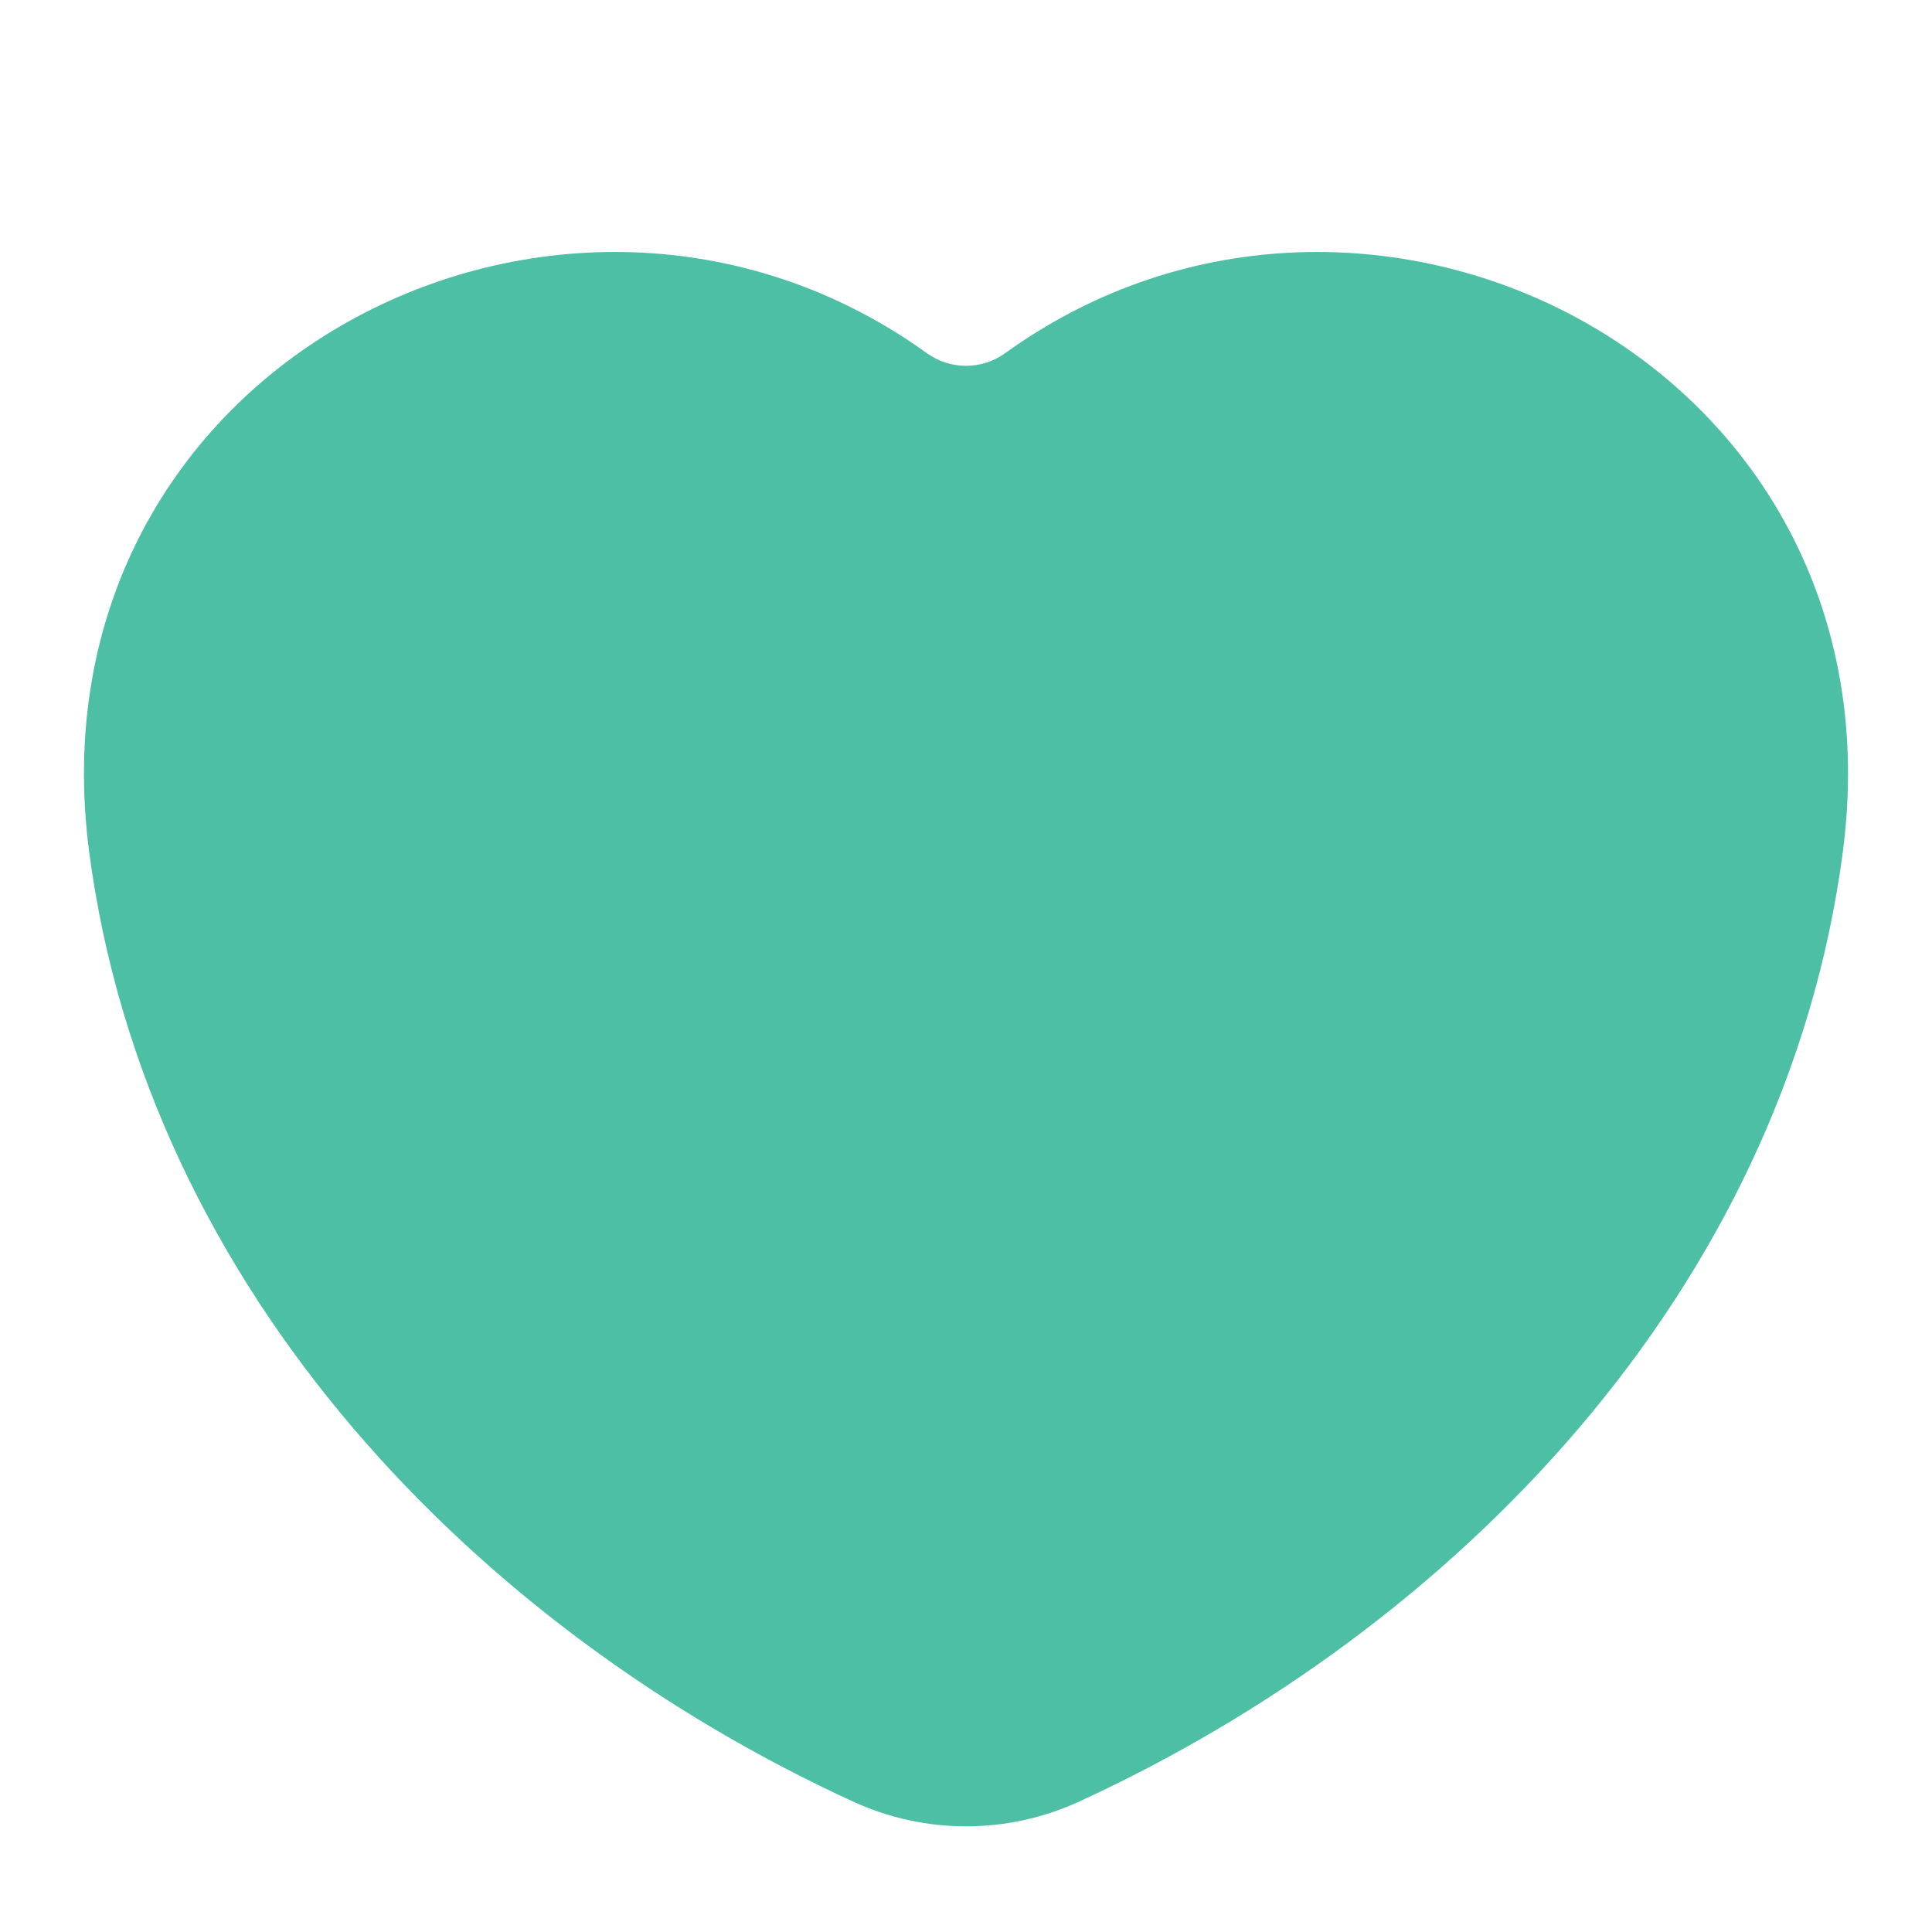 <svg width='100%' height='100%'  viewBox="0 0 23 23" fill="none" xmlns="http://www.w3.org/2000/svg">
<path d="M12.843 21.449C11.99 21.84 11.01 21.84 10.157 21.448C5.709 19.407 1.758 15.392 1.063 10.153C0.293 4.341 6.714 1.092 11.035 4.205V4.205C11.313 4.405 11.687 4.405 11.965 4.205V4.205C16.286 1.092 22.707 4.341 21.937 10.153C21.242 15.392 17.291 19.407 12.843 21.449Z" fill="#4CBFA4"/>
</svg>

